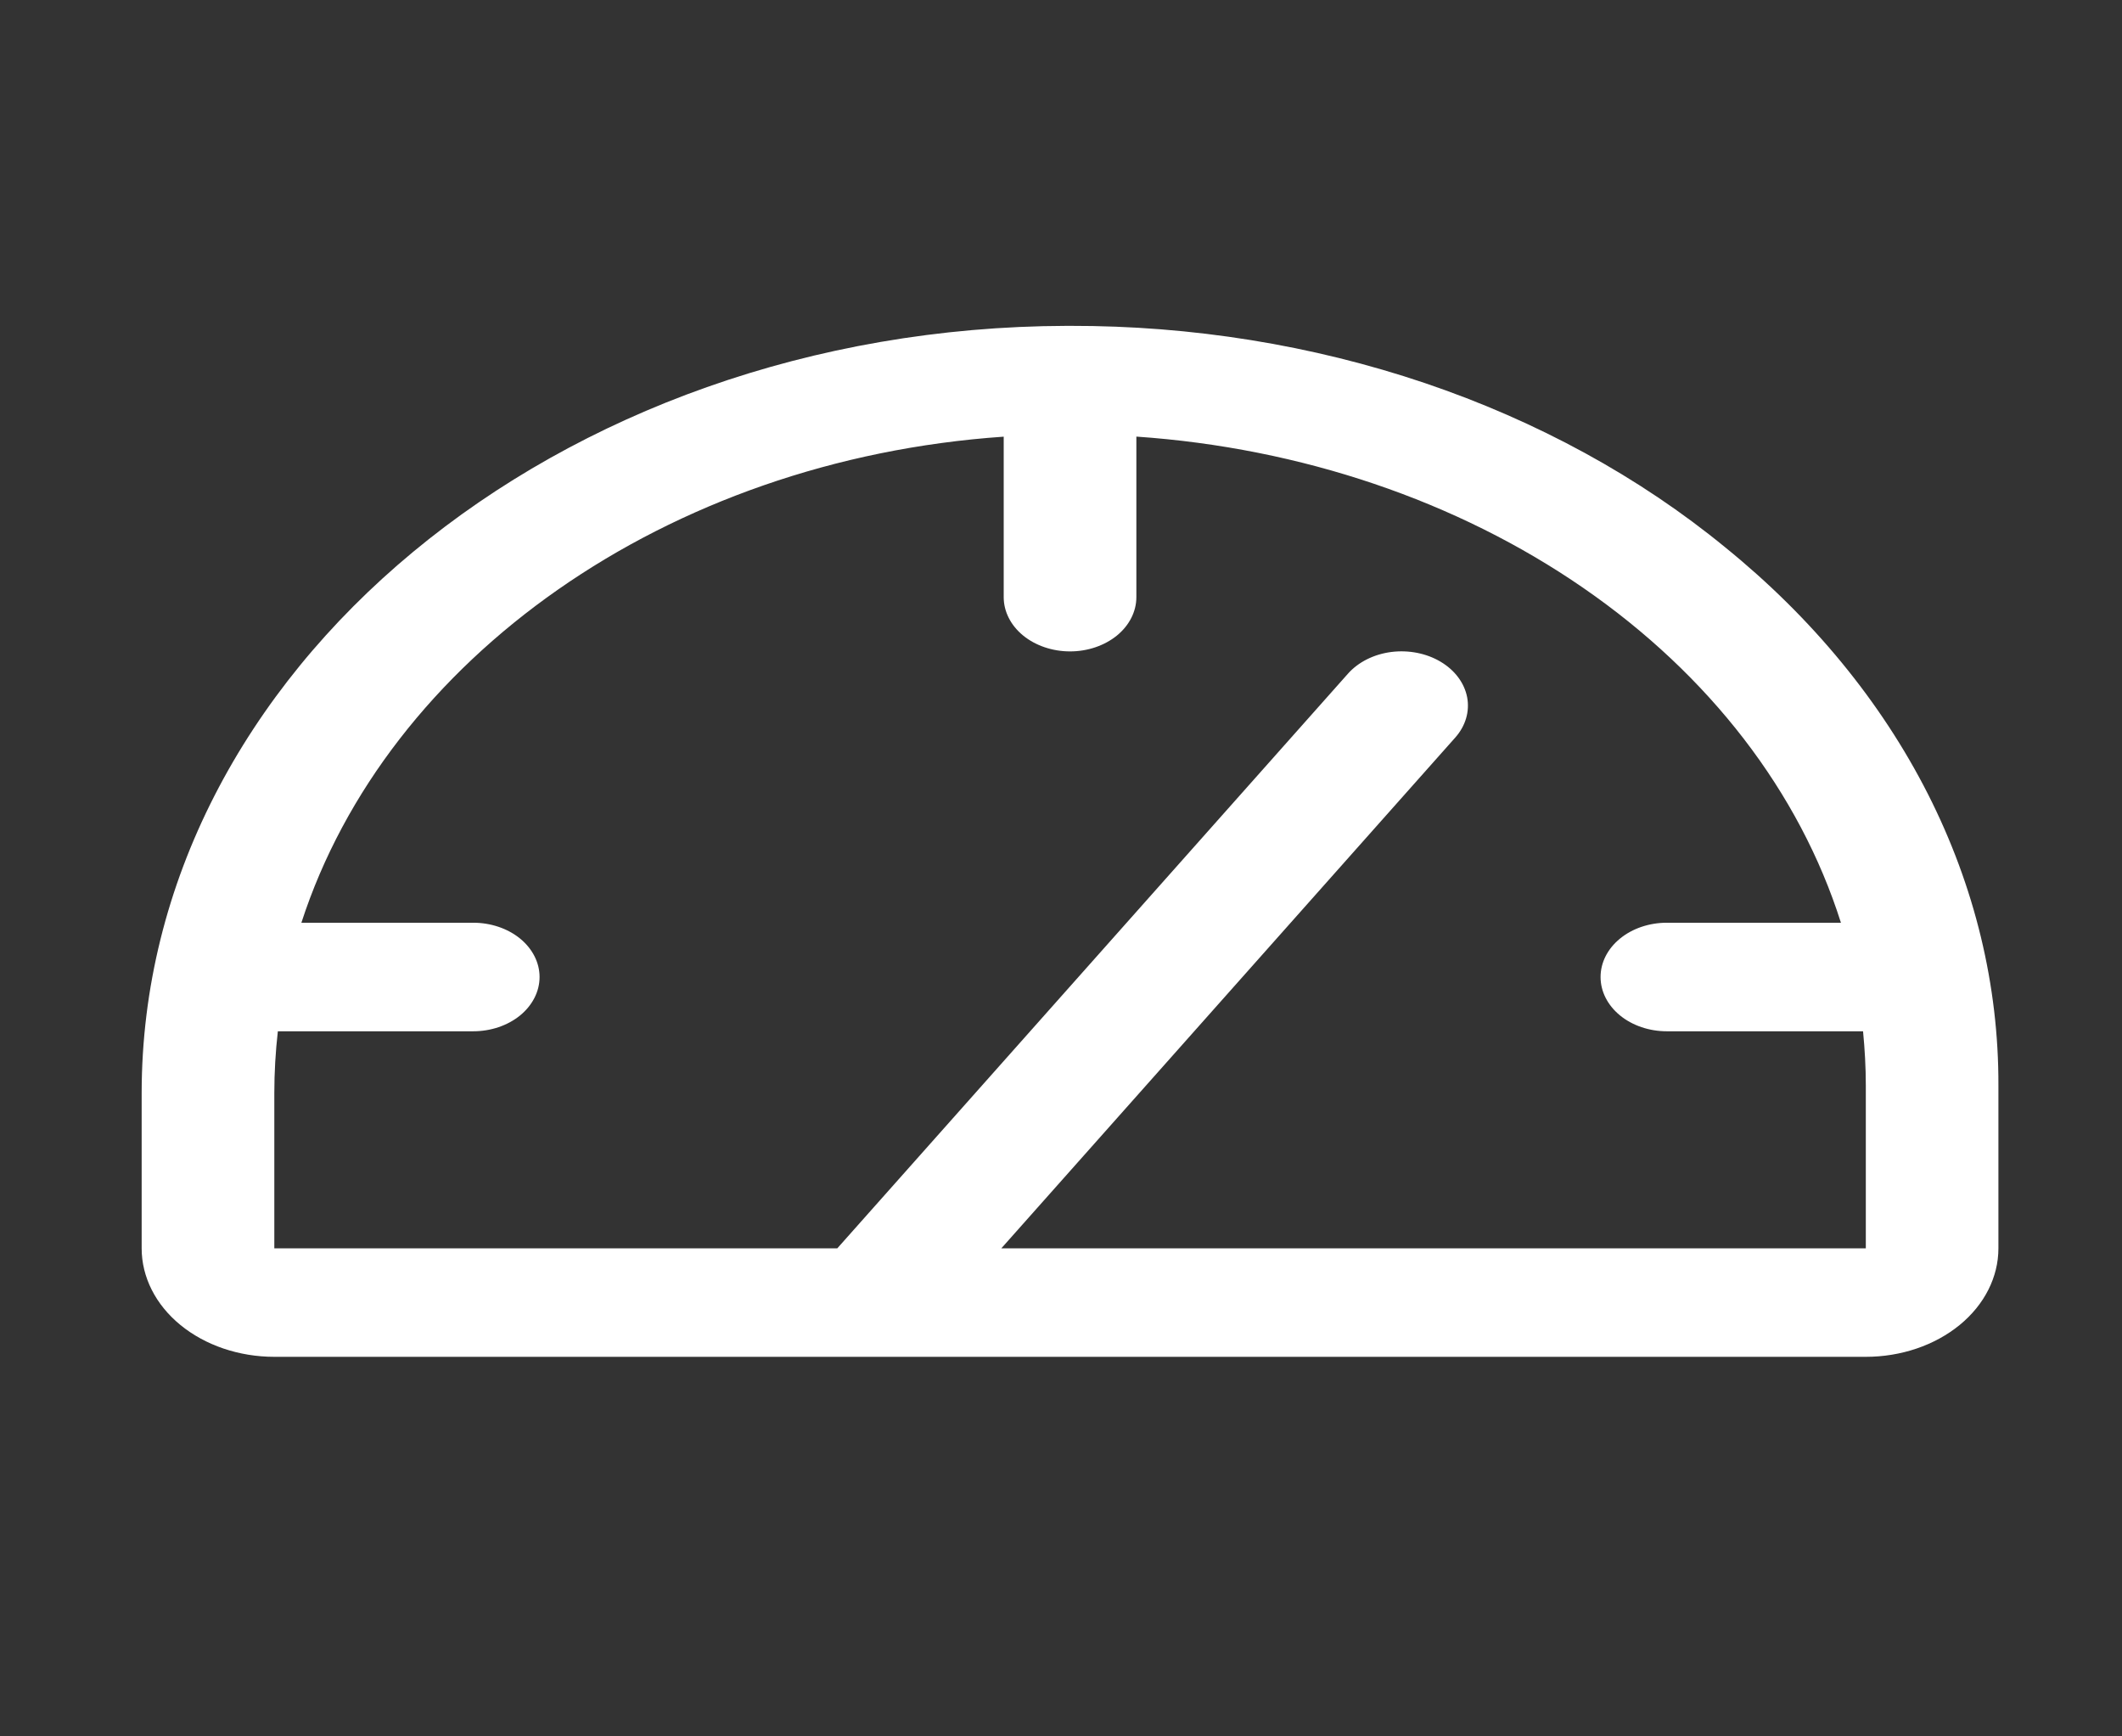 <svg width="33" height="27" viewBox="0 0 33 27" fill="none" xmlns="http://www.w3.org/2000/svg">
<rect x="0" y="0" width="33" height="27" fill="#333333" stroke="none"/>
<path d="M26.832 8.513C25.495 7.416 23.906 6.548 22.157 5.956C20.408 5.365 18.533 5.063 16.641 5.067H16.589C8.657 5.089 2.203 10.446 2.203 16.999V19.411C2.203 19.858 2.42 20.288 2.807 20.604C3.194 20.92 3.719 21.098 4.266 21.098H29.016C29.563 21.098 30.087 20.92 30.474 20.604C30.861 20.288 31.078 19.858 31.078 19.411V16.879C31.083 15.324 30.711 13.784 29.982 12.347C29.253 10.911 28.182 9.607 26.832 8.513ZM29.016 19.411H15.572L22.631 11.469C22.792 11.288 22.858 11.062 22.816 10.841C22.773 10.62 22.625 10.421 22.404 10.29C22.183 10.158 21.907 10.104 21.636 10.138C21.366 10.173 21.124 10.294 20.963 10.475L13.021 19.411H4.266V16.999C4.266 16.674 4.285 16.353 4.321 16.036H7.359C7.633 16.036 7.895 15.947 8.089 15.789C8.282 15.63 8.391 15.416 8.391 15.192C8.391 14.968 8.282 14.754 8.089 14.595C7.895 14.437 7.633 14.348 7.359 14.348H4.687C6.017 10.25 10.359 7.151 15.609 6.79V9.286C15.609 9.509 15.718 9.724 15.911 9.882C16.105 10.04 16.367 10.129 16.641 10.129C16.914 10.129 17.176 10.04 17.37 9.882C17.563 9.724 17.672 9.509 17.672 9.286V6.789C20.23 6.965 22.659 7.787 24.621 9.141C26.584 10.495 27.985 12.315 28.629 14.348H25.922C25.648 14.348 25.386 14.437 25.193 14.595C24.999 14.754 24.891 14.968 24.891 15.192C24.891 15.416 24.999 15.63 25.193 15.789C25.386 15.947 25.648 16.036 25.922 16.036H28.973C29 16.315 29.016 16.596 29.016 16.879V19.411Z" fill="white"/>
</svg>
